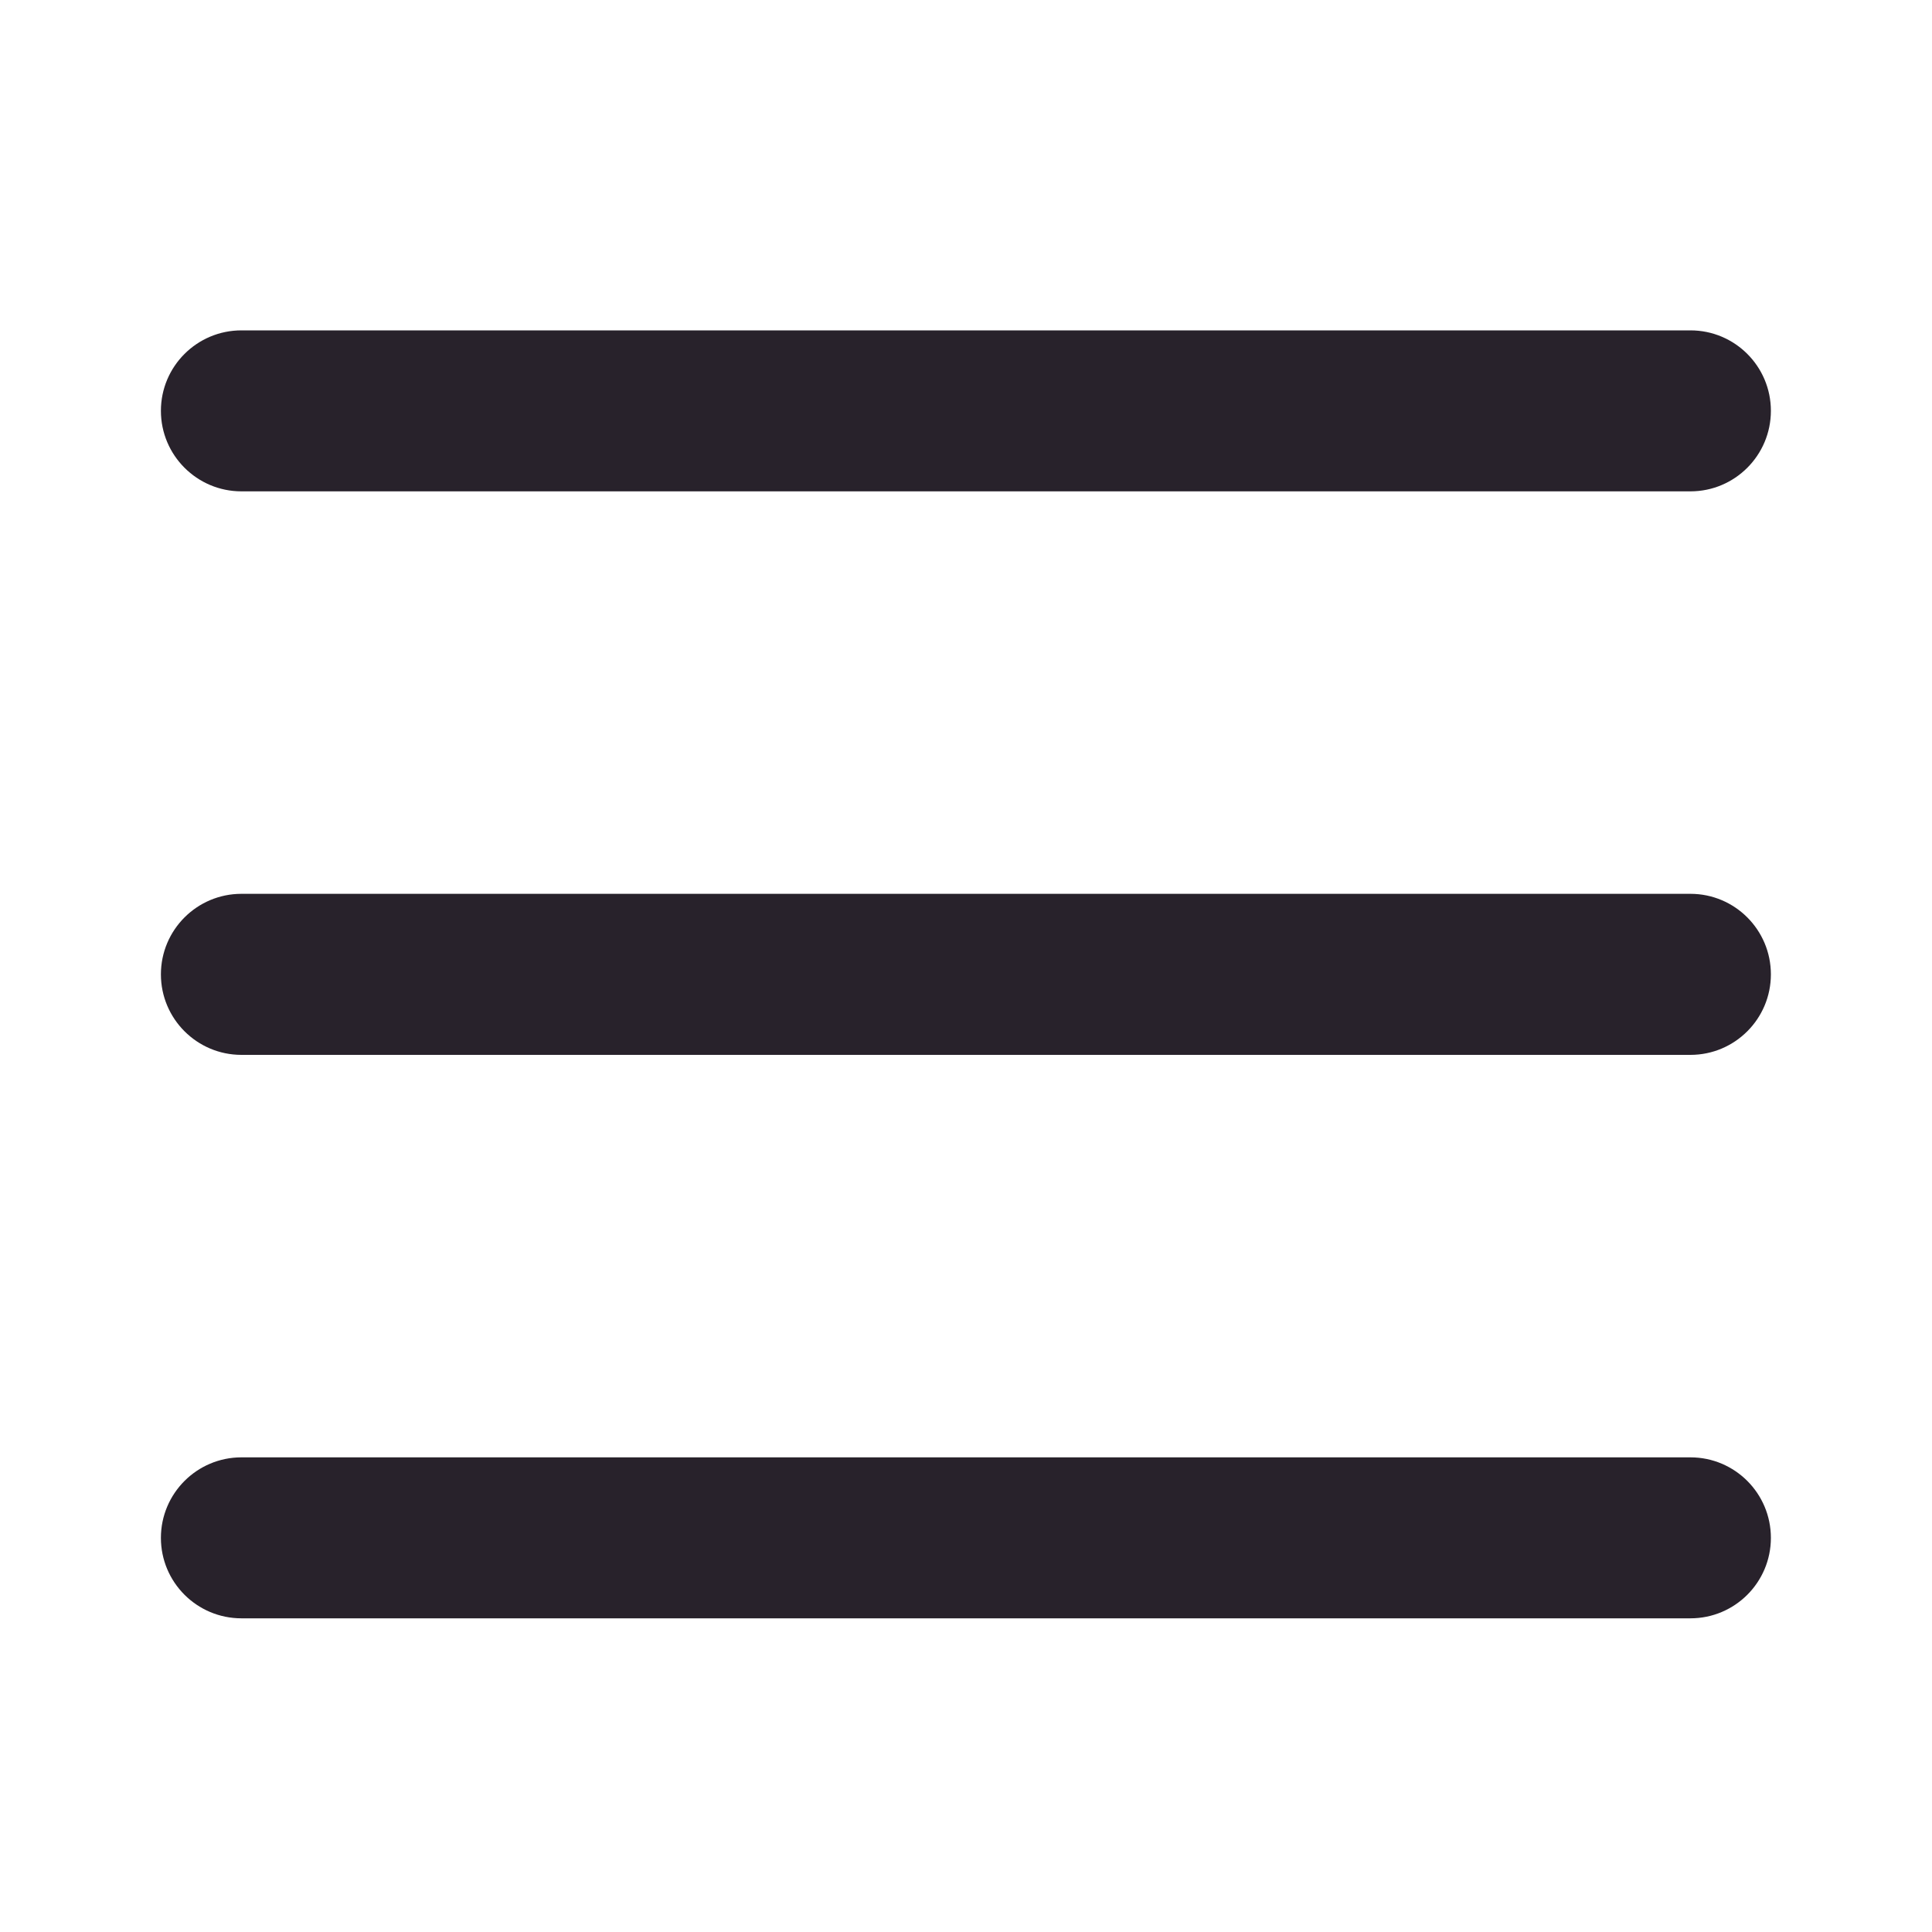 <svg width="28" height="28" viewBox="0 0 28 28" fill="none" xmlns="http://www.w3.org/2000/svg">
<path d="M3.499 4.788C2.855 4.788 2.332 5.31 2.332 5.954C2.332 6.598 2.855 7.121 3.499 7.121H24.499C25.143 7.121 25.665 6.598 25.665 5.954C25.665 5.31 25.143 4.788 24.499 4.788H3.499ZM3.499 12.954C2.855 12.954 2.332 13.477 2.332 14.121C2.332 14.765 2.855 15.288 3.499 15.288H24.499C25.143 15.288 25.665 14.765 25.665 14.121C25.665 13.477 25.143 12.954 24.499 12.954H3.499ZM3.499 21.121C2.855 21.121 2.332 21.644 2.332 22.288C2.332 22.932 2.855 23.454 3.499 23.454H24.499C25.143 23.454 25.665 22.932 25.665 22.288C25.665 21.644 25.143 21.121 24.499 21.121H3.499Z" fill="#28222B"/>
</svg>
